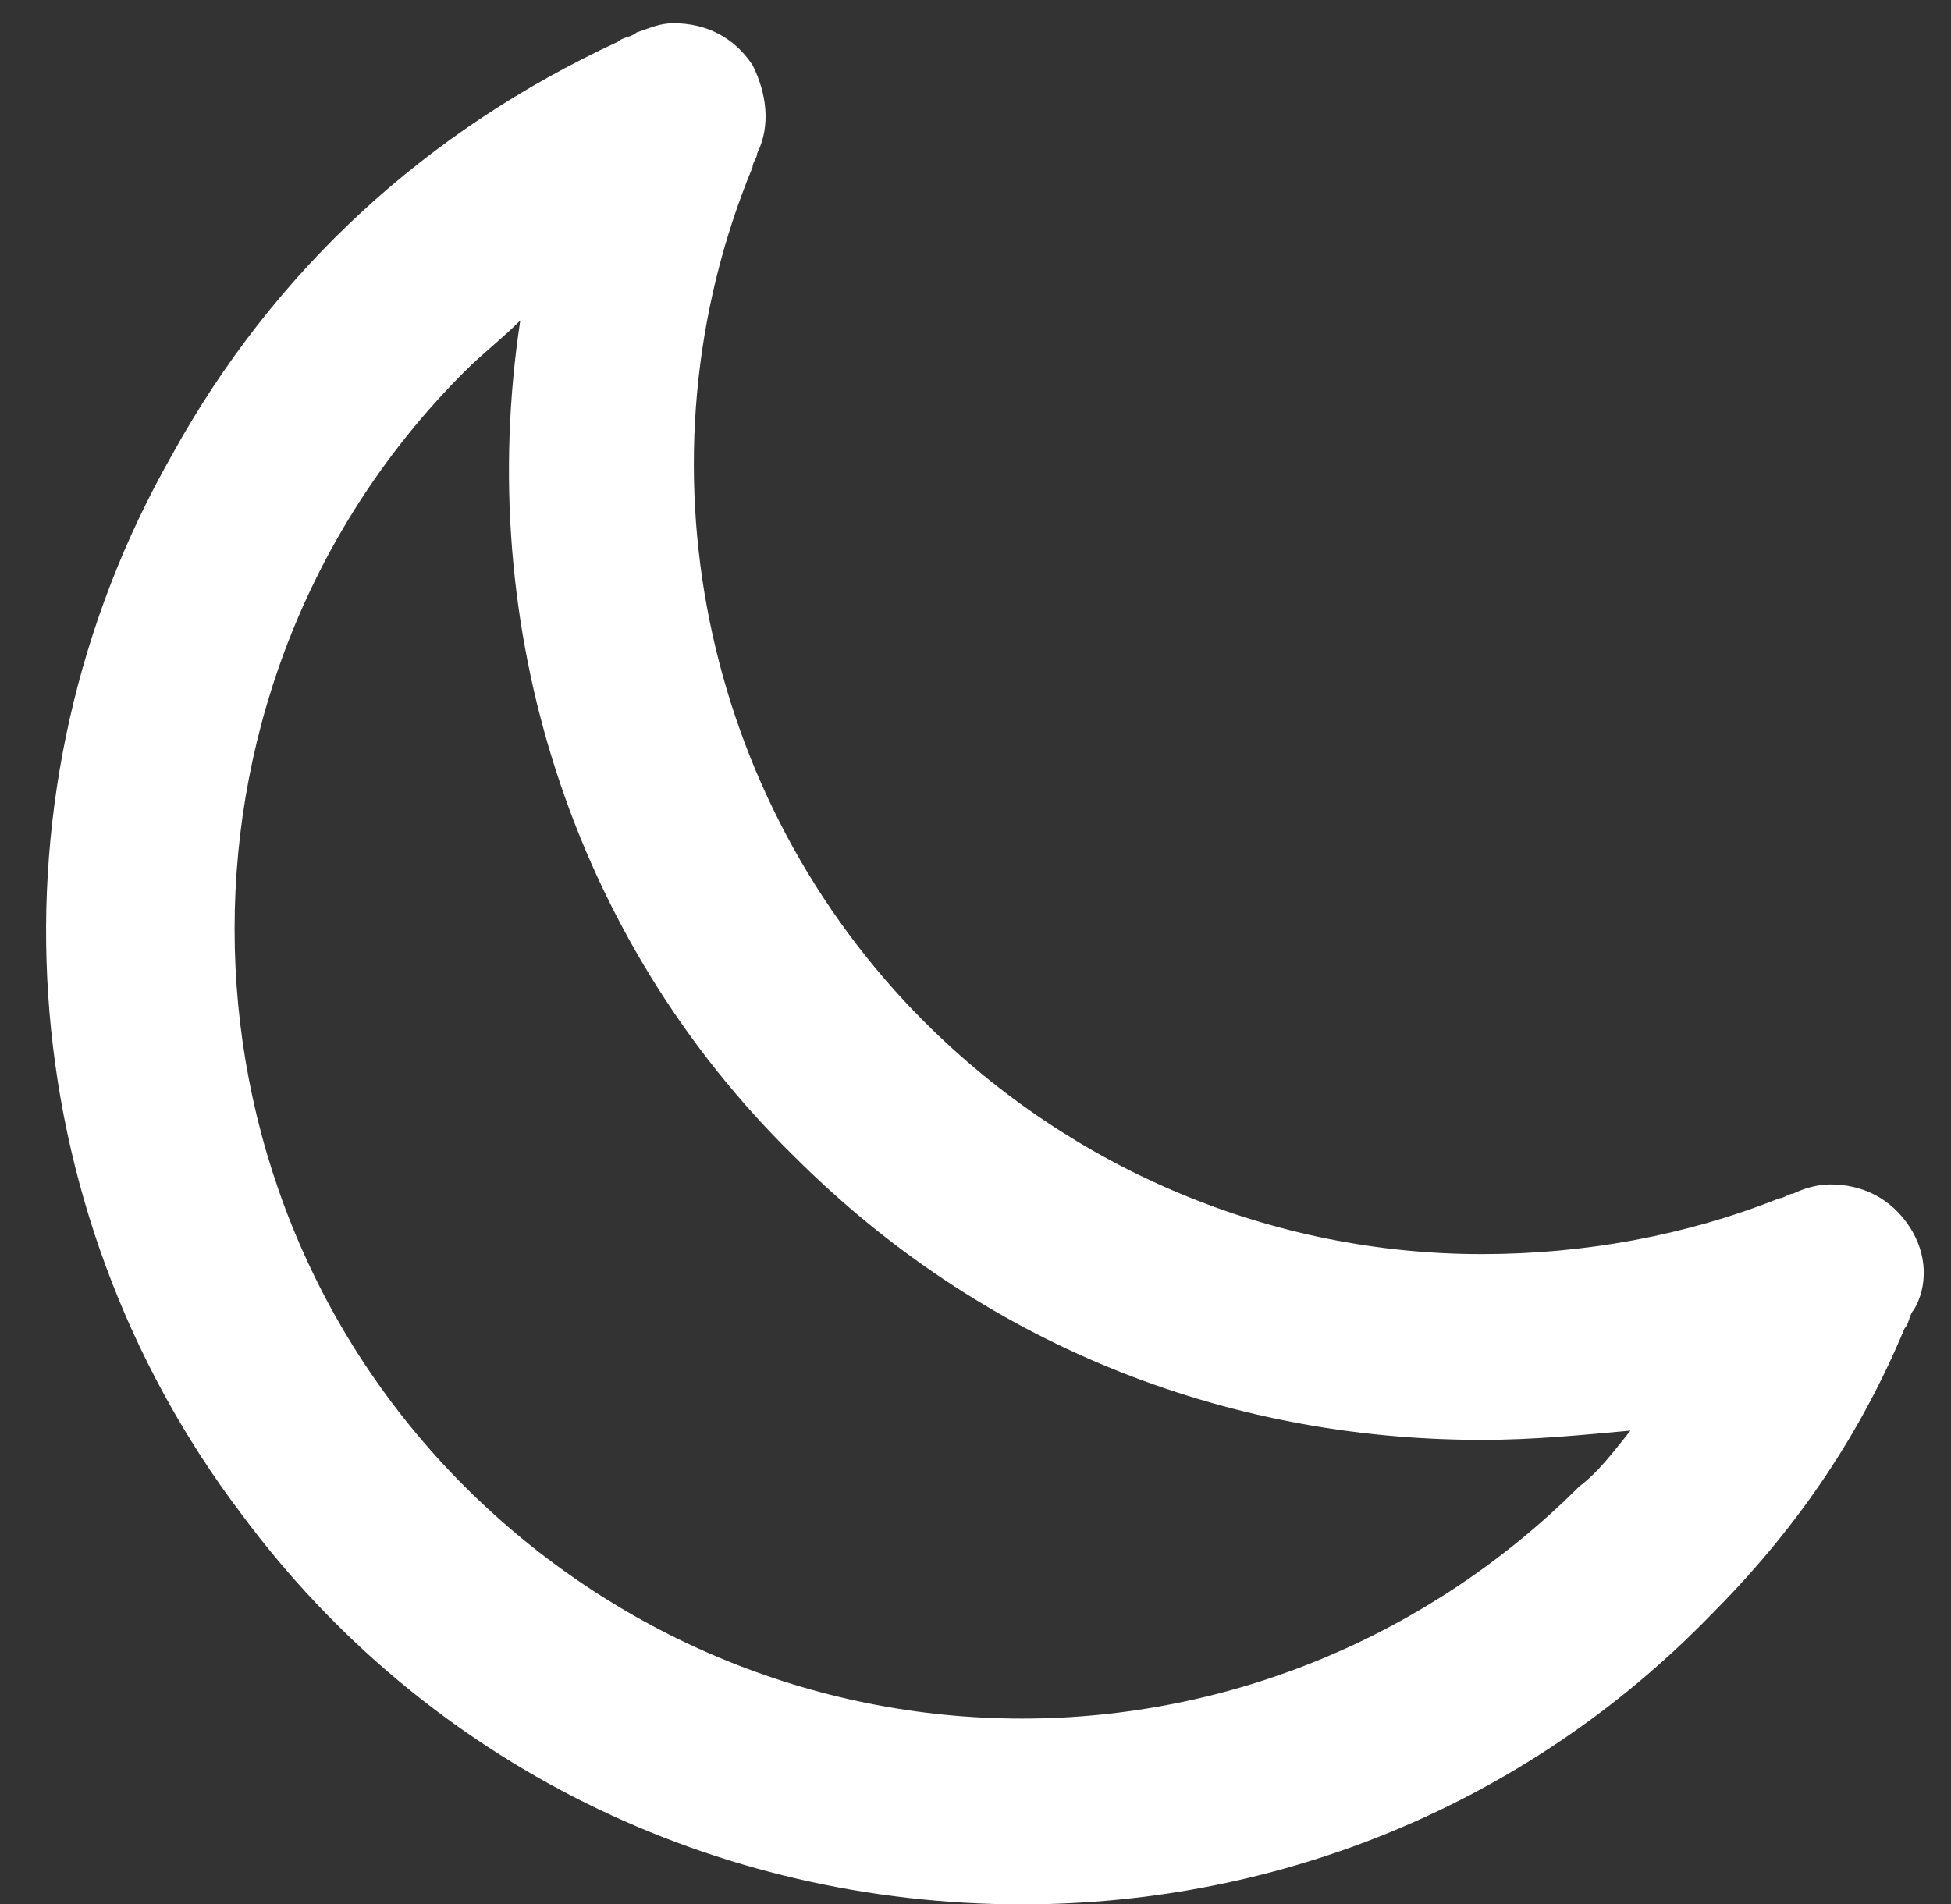 <?xml version="1.0" encoding="UTF-8"?>
<svg width="42px" height="41px" viewBox="0 0 42 41" version="1.1" xmlns="http://www.w3.org/2000/svg" xmlns:xlink="http://www.w3.org/1999/xlink">
    <rect x="0" y="0" width="42" height="41" fill="#333333" stroke="none"/>
    <title>01n</title>
    <g id="Page-1" stroke="none" stroke-width="1" fill="none" fill-rule="evenodd">
        <g id="01n" fill="#FFFFFF" fill-rule="nonzero">
            <path d="M41.1,26.4 C40.7,25.8 40.1,25.5 39.4,25.5 C39.1,25.5 38.8,25.6 38.6,25.7 C38.5,25.7 38.4,25.8 38.3,25.8 C36.3,26.6 34.1,27 31.9,27 C27.4,27 23.1,25.2 19.9,22 C15.1,17.2 13.6,9.9 16.2,3.6 C16.2,3.5 16.3,3.4 16.3,3.3 C16.6,2.7 16.5,2 16.2,1.4 C15.8,0.8 15.2,0.5 14.5,0.5 C14.2,0.5 14,0.6 13.7,0.7 C13.6,0.8 13.4,0.8 13.3,0.9 C9.2,2.8 5.9,5.8 3.7,9.8 C-0.4,17 0.2,26 5.2,32.6 C9.2,38 15.4,41 22,41 C27.6,41 32.9,38.8 36.8,34.8 C38.6,33 40,31 41,28.6 C41.1,28.5 41.1,28.3 41.2,28.2 C41.5,27.7 41.5,27 41.1,26.4 Z M34,32 C30.8,35.2 26.5,37 22,37 C17.5,37 13.2,35.2 10,32 C3.4,25.4 3.4,14.6 10,8 C10.4,7.6 10.8,7.3 11.2,6.9 C10.2,13.5 12.3,20.2 17.1,24.9 C21.1,28.9 26.3,31 31.9,31 C33,31 34,30.9 35.1,30.8 C34.7,31.3 34.4,31.7 34,32 Z" id="Shape"></path>
        </g>
    </g>
</svg>